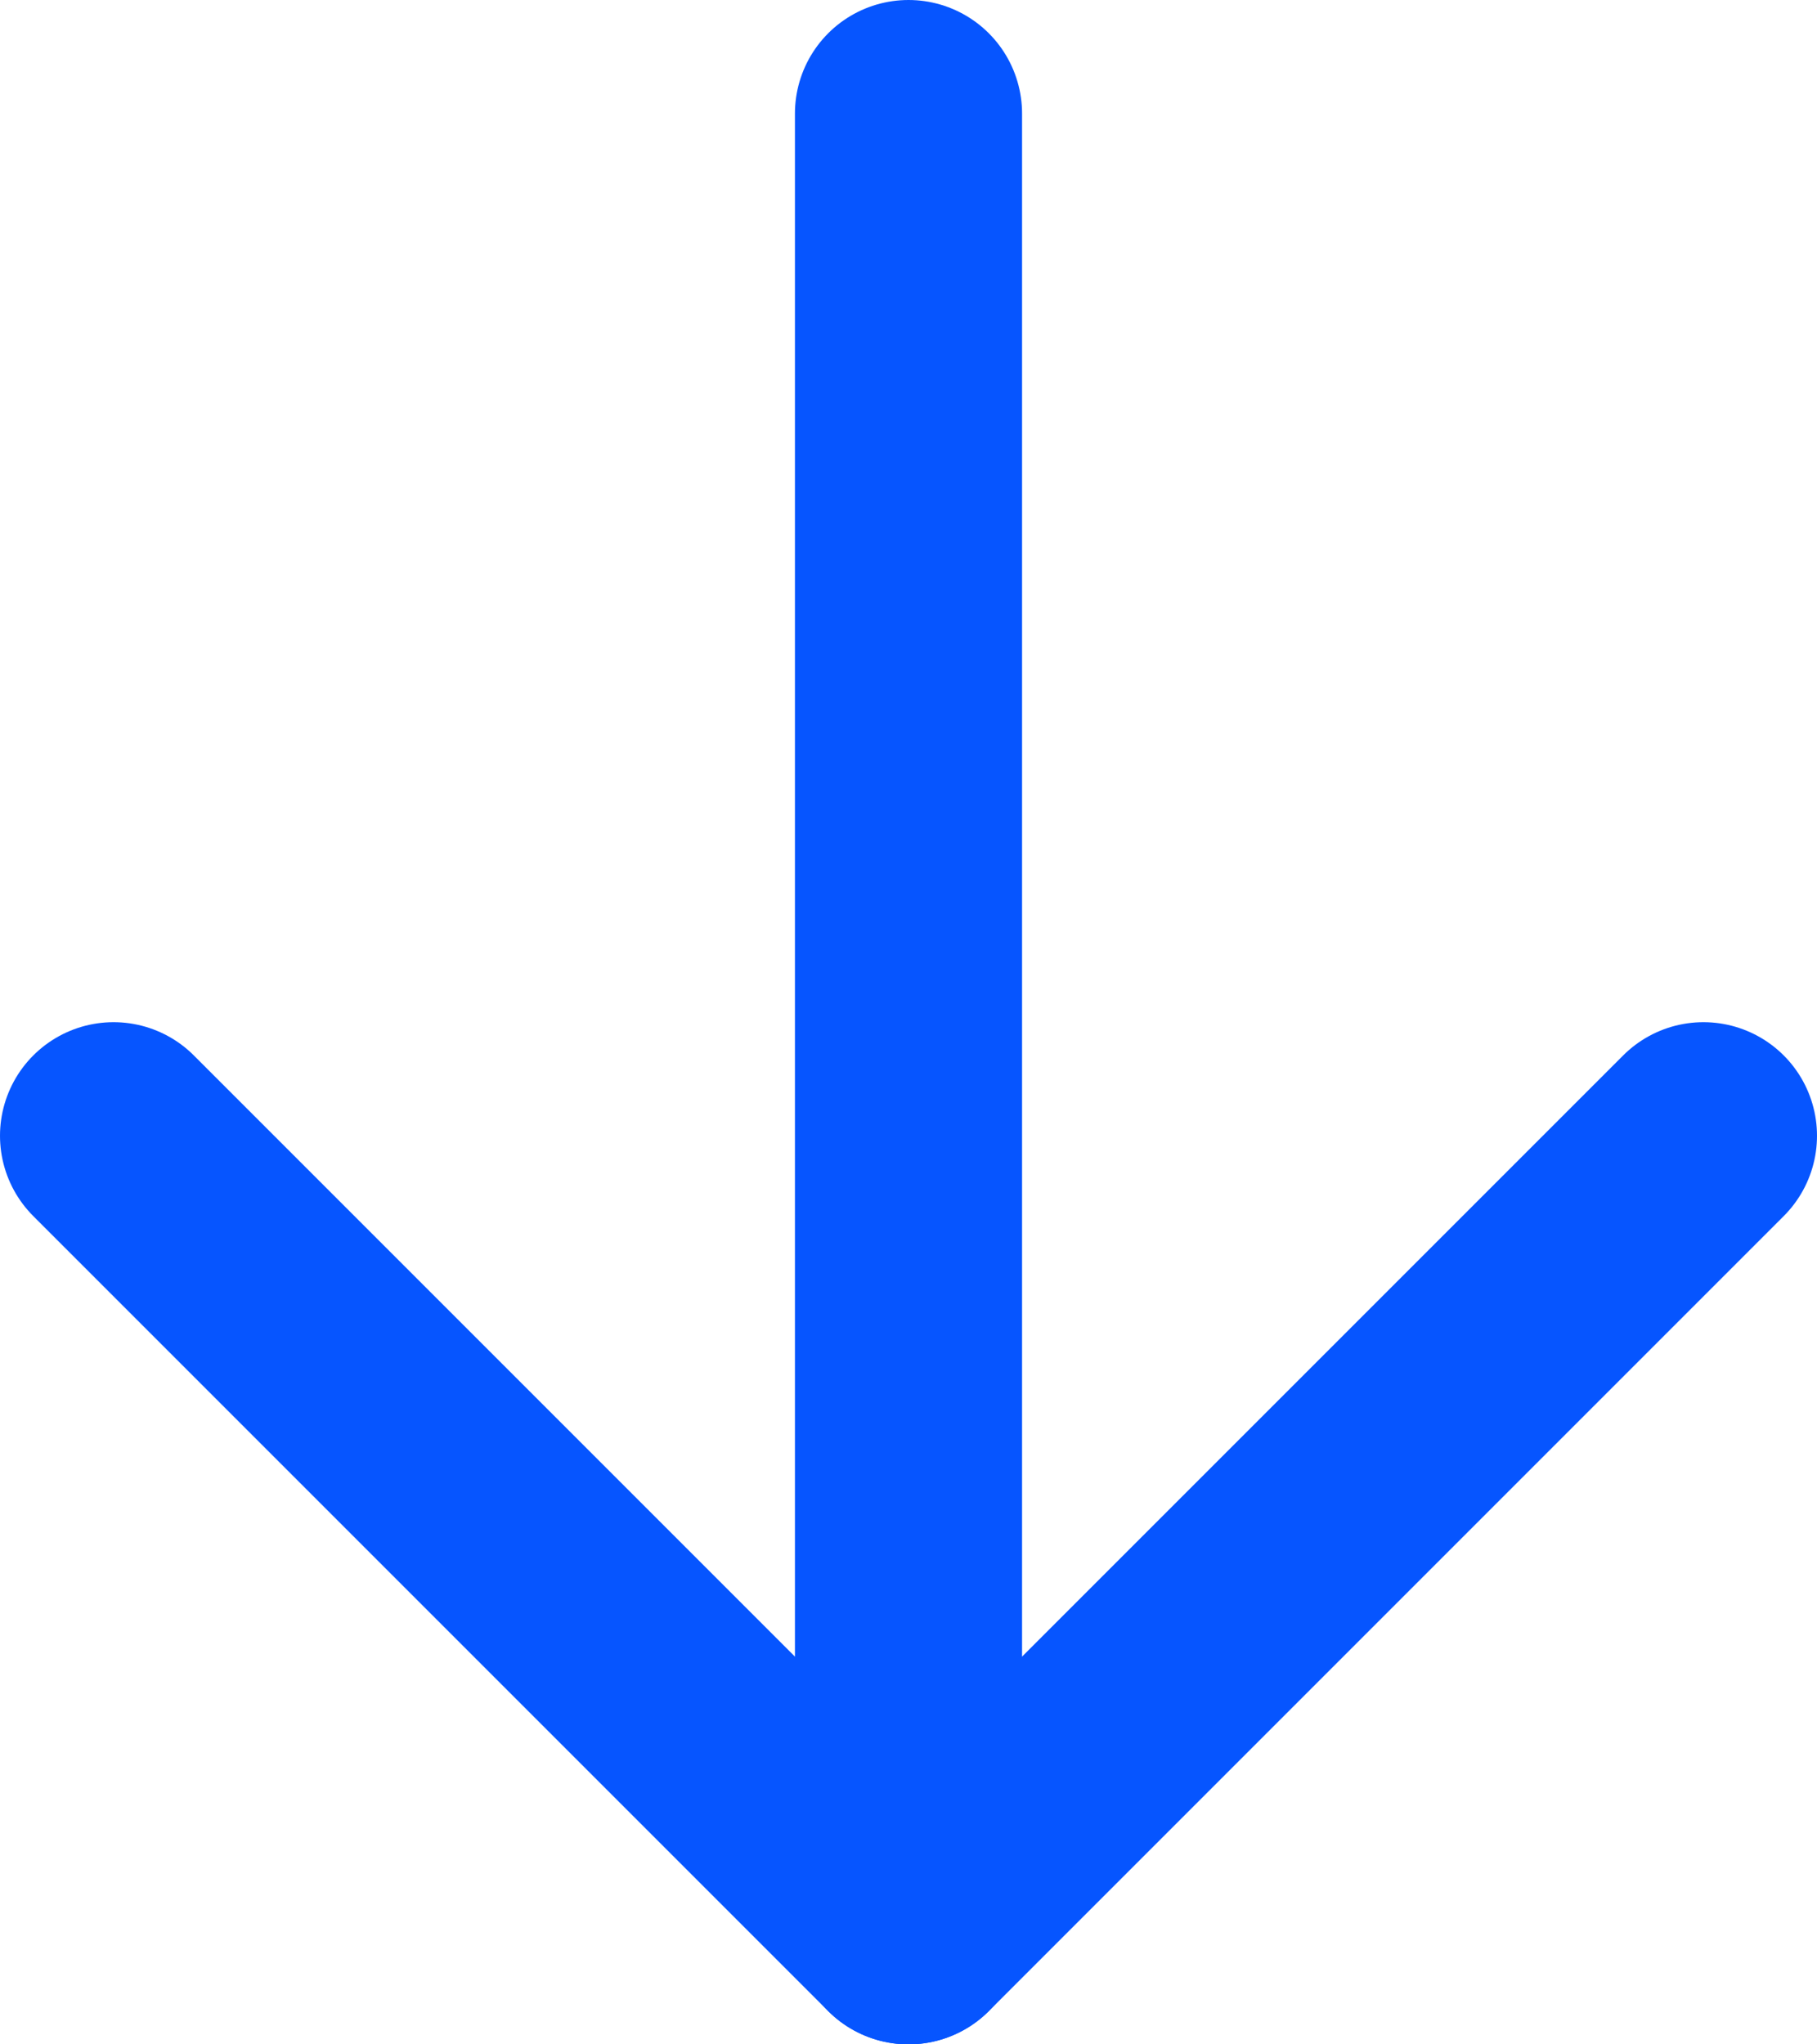 <svg width="16" height="18" viewBox="0 0 16 18" fill="none" xmlns="http://www.w3.org/2000/svg">
<path d="M8 17L8 1" stroke="#0655FF" stroke-width="2" stroke-linecap="round" stroke-linejoin="round"/>
<path d="M15 10L8 17L1 10" stroke="#0655FF" stroke-width="2" stroke-linecap="round" stroke-linejoin="round"/>
</svg>
